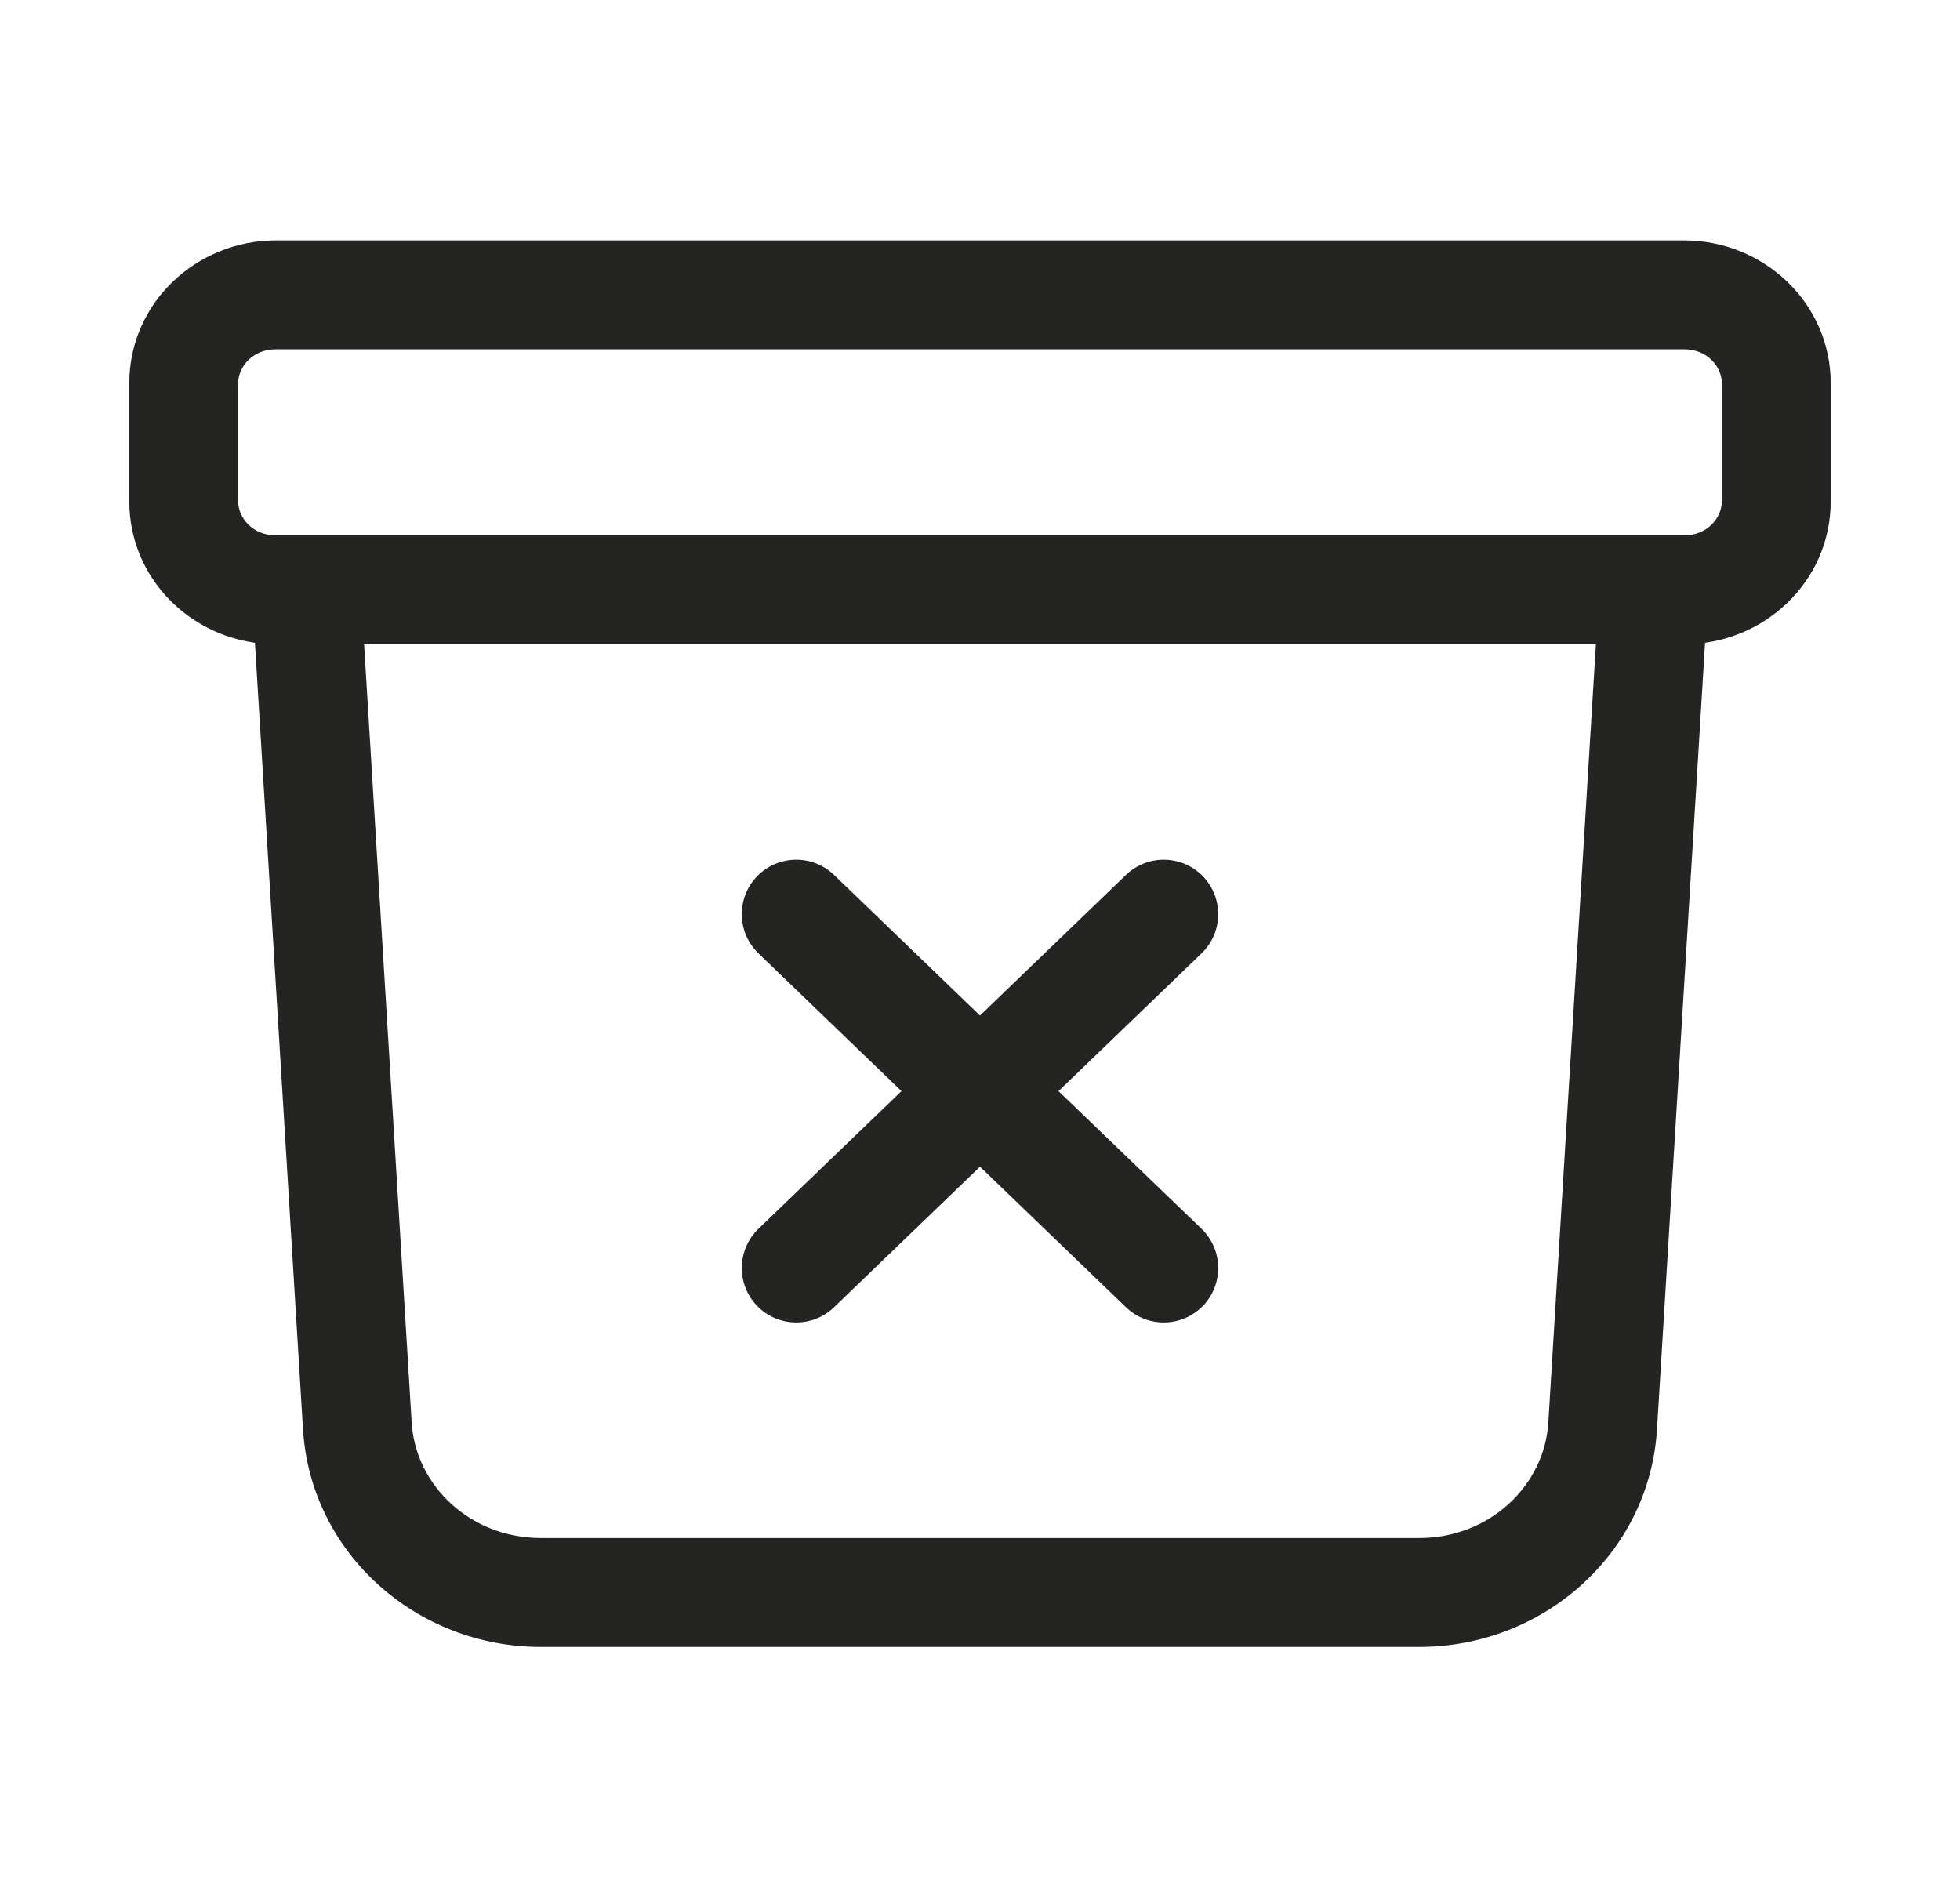 <svg width="27" height="26" viewBox="0 0 27 26" fill="none" xmlns="http://www.w3.org/2000/svg">
<path d="M23.53 8.171C23.555 7.757 23.24 7.402 22.827 7.376C22.413 7.351 22.058 7.666 22.033 8.079L23.53 8.171ZM22.078 19.643L21.329 19.597L21.329 19.597L22.078 19.643ZM4.922 19.643L4.174 19.689L4.174 19.689L4.922 19.643ZM4.967 8.079C4.942 7.666 4.586 7.351 4.173 7.376C3.76 7.402 3.445 7.757 3.47 8.171L4.967 8.079ZM11.489 12.053C11.191 11.766 10.716 11.775 10.428 12.073C10.141 12.372 10.15 12.847 10.448 13.134L11.489 12.053ZM15.511 18.009C15.809 18.296 16.284 18.287 16.572 17.989C16.859 17.691 16.85 17.216 16.552 16.928L15.511 18.009ZM16.552 13.134C16.85 12.847 16.859 12.372 16.572 12.073C16.284 11.775 15.809 11.766 15.511 12.053L16.552 13.134ZM10.448 16.928C10.15 17.216 10.141 17.691 10.428 17.989C10.716 18.287 11.191 18.296 11.489 18.009L10.448 16.928ZM3.797 4.812H23.203V3.312H3.797V4.812ZM23.719 5.281V6.906H25.219V5.281H23.719ZM23.203 7.375H3.797V8.875H23.203V7.375ZM3.281 6.906V5.281H1.781V6.906H3.281ZM3.797 7.375C3.485 7.375 3.281 7.139 3.281 6.906H1.781C1.781 8.02 2.711 8.875 3.797 8.875V7.375ZM23.719 6.906C23.719 7.139 23.515 7.375 23.203 7.375V8.875C24.289 8.875 25.219 8.02 25.219 6.906H23.719ZM23.203 4.812C23.515 4.812 23.719 5.049 23.719 5.281H25.219C25.219 4.168 24.289 3.312 23.203 3.312V4.812ZM3.797 3.312C2.711 3.312 1.781 4.168 1.781 5.281H3.281C3.281 5.049 3.485 4.812 3.797 4.812V3.312ZM22.033 8.079L21.329 19.597L22.826 19.689L23.53 8.171L22.033 8.079ZM19.551 21.188H7.449V22.688H19.551V21.188ZM5.671 19.597L4.967 8.079L3.47 8.171L4.174 19.689L5.671 19.597ZM7.449 21.188C6.481 21.188 5.724 20.466 5.671 19.597L4.174 19.689C4.278 21.397 5.737 22.688 7.449 22.688V21.188ZM21.329 19.597C21.276 20.466 20.519 21.188 19.551 21.188V22.688C21.263 22.688 22.722 21.397 22.826 19.689L21.329 19.597ZM10.448 13.134L12.98 15.572L14.02 14.491L11.489 12.053L10.448 13.134ZM12.98 15.572L15.511 18.009L16.552 16.928L14.02 14.491L12.98 15.572ZM15.511 12.053L12.98 14.491L14.02 15.572L16.552 13.134L15.511 12.053ZM12.98 14.491L10.448 16.928L11.489 18.009L14.02 15.572L12.98 14.491Z" fill="#242423"/>
</svg>
